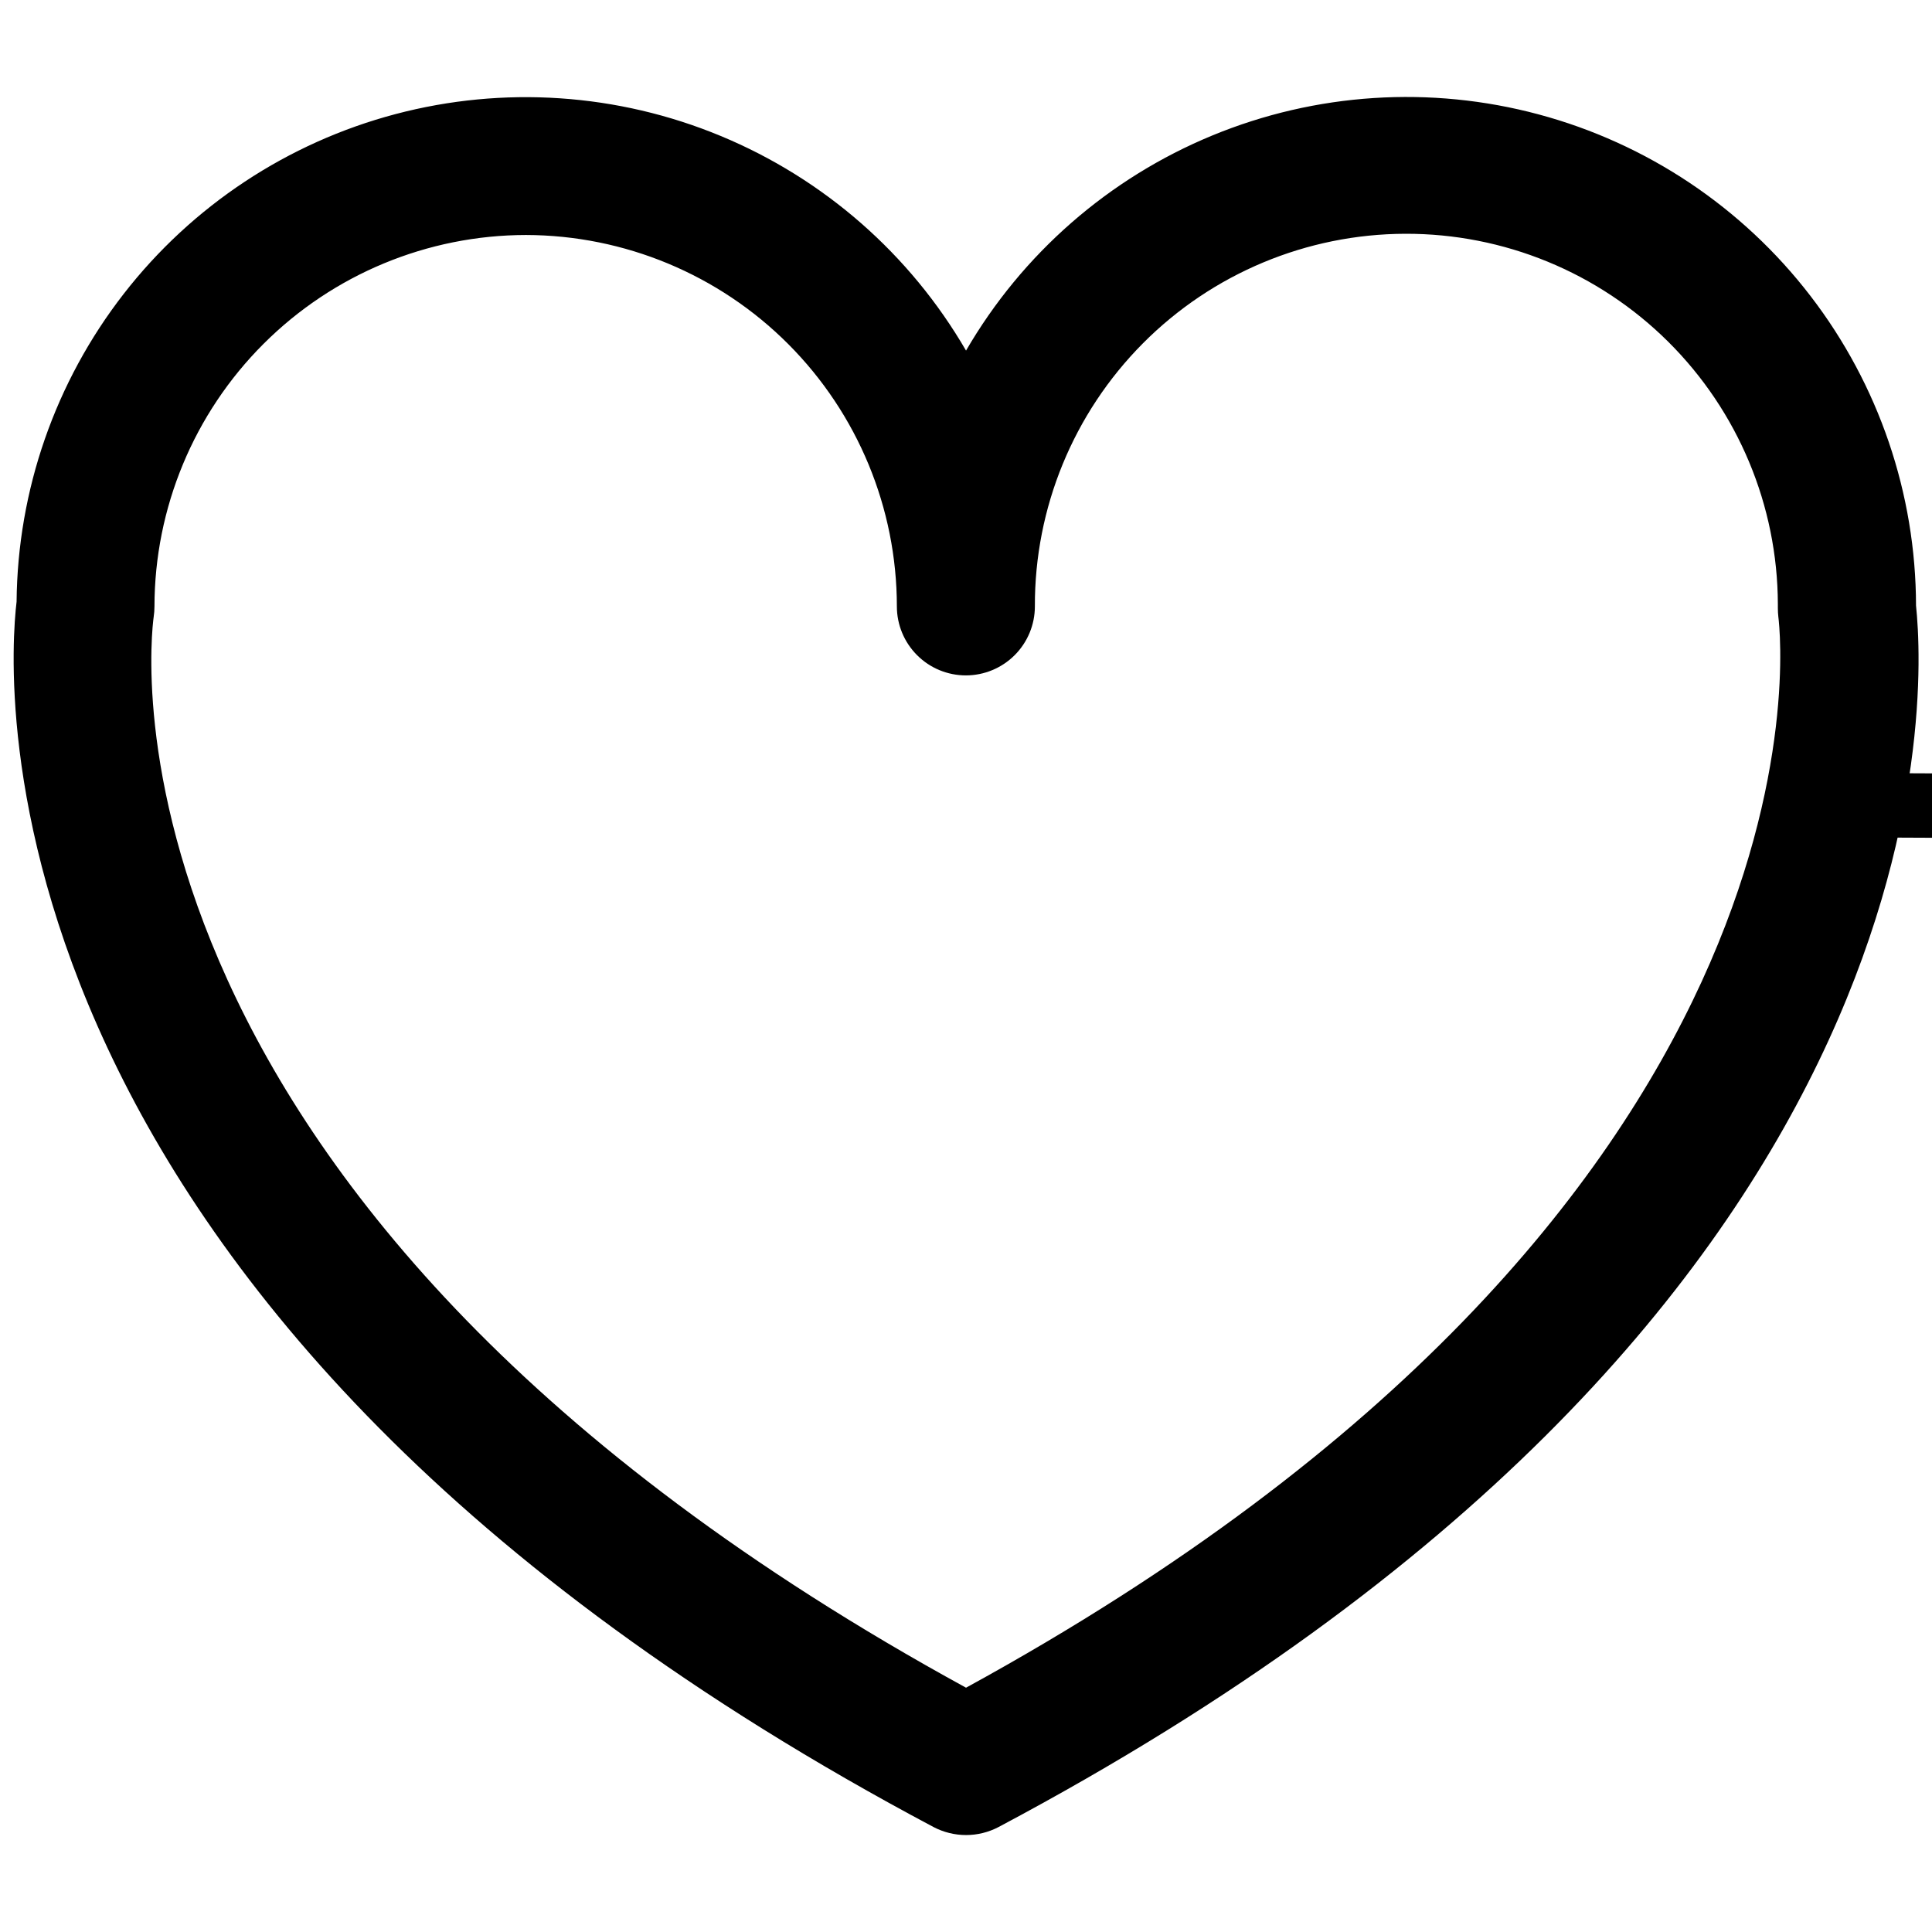 <svg width="60" height="60" viewBox="0 0 60 60" fill="none" xmlns="http://www.w3.org/2000/svg">
<g clip-path="url(#clip0_2565_2116)">
<path d="M30.001 56.989C29.649 56.989 29.303 56.903 28.991 56.74C-1.184 40.722 0.248 20.915 0.515 18.686C0.547 15.221 1.715 11.863 3.842 9.126C5.968 6.39 8.934 4.429 12.284 3.543C15.634 2.657 19.182 2.895 22.383 4.223C25.584 5.55 28.261 7.892 30.001 10.888C31.747 7.881 34.435 5.533 37.65 4.207C40.864 2.881 44.426 2.651 47.785 3.553C51.143 4.454 54.111 6.437 56.229 9.195C58.347 11.952 59.498 15.331 59.504 18.808C59.812 21.746 60.603 41.03 31.011 56.74C30.699 56.904 30.353 56.989 30.001 56.989ZM16.335 7.298C13.276 7.302 10.344 8.519 8.181 10.682C6.018 12.844 4.801 15.777 4.797 18.836C4.797 18.943 4.789 19.05 4.773 19.156C4.671 19.89 2.583 37.417 30.001 52.413C57.188 37.537 55.323 19.91 55.228 19.156C55.218 19.067 55.213 18.978 55.213 18.889C55.213 18.853 55.213 18.808 55.213 18.762C55.204 15.702 53.979 12.771 51.809 10.614C49.639 8.457 46.7 7.251 43.641 7.26C40.581 7.269 37.65 8.494 35.493 10.664C33.336 12.834 32.129 15.772 32.139 18.832C32.139 19.401 31.913 19.945 31.511 20.347C31.109 20.749 30.564 20.975 29.996 20.975C29.427 20.975 28.882 20.749 28.481 20.347C28.079 19.945 27.853 19.401 27.853 18.832C27.851 15.777 26.637 12.847 24.478 10.684C22.319 8.522 19.39 7.305 16.335 7.298Z" fill="black"/>
<path d="M1209.7 30.839C1210.1 30.451 1210.1 29.817 1209.71 29.425L1203.37 23.033C1202.99 22.641 1202.35 22.638 1201.96 23.026C1201.57 23.415 1201.56 24.049 1201.95 24.441L1207.59 30.123L1201.9 35.754C1201.51 36.143 1201.51 36.776 1201.9 37.169C1202.29 37.561 1202.92 37.564 1203.31 37.175L1209.7 30.839ZM55.996 26L1209 31.129L1209 29.129L56.004 24L55.996 26Z" fill="black"/>
</g>
<defs>
<clipPath id="clip0_2565_2116">
<rect width="60" height="60" fill="white"/>
</clipPath>
</defs>
</svg>
